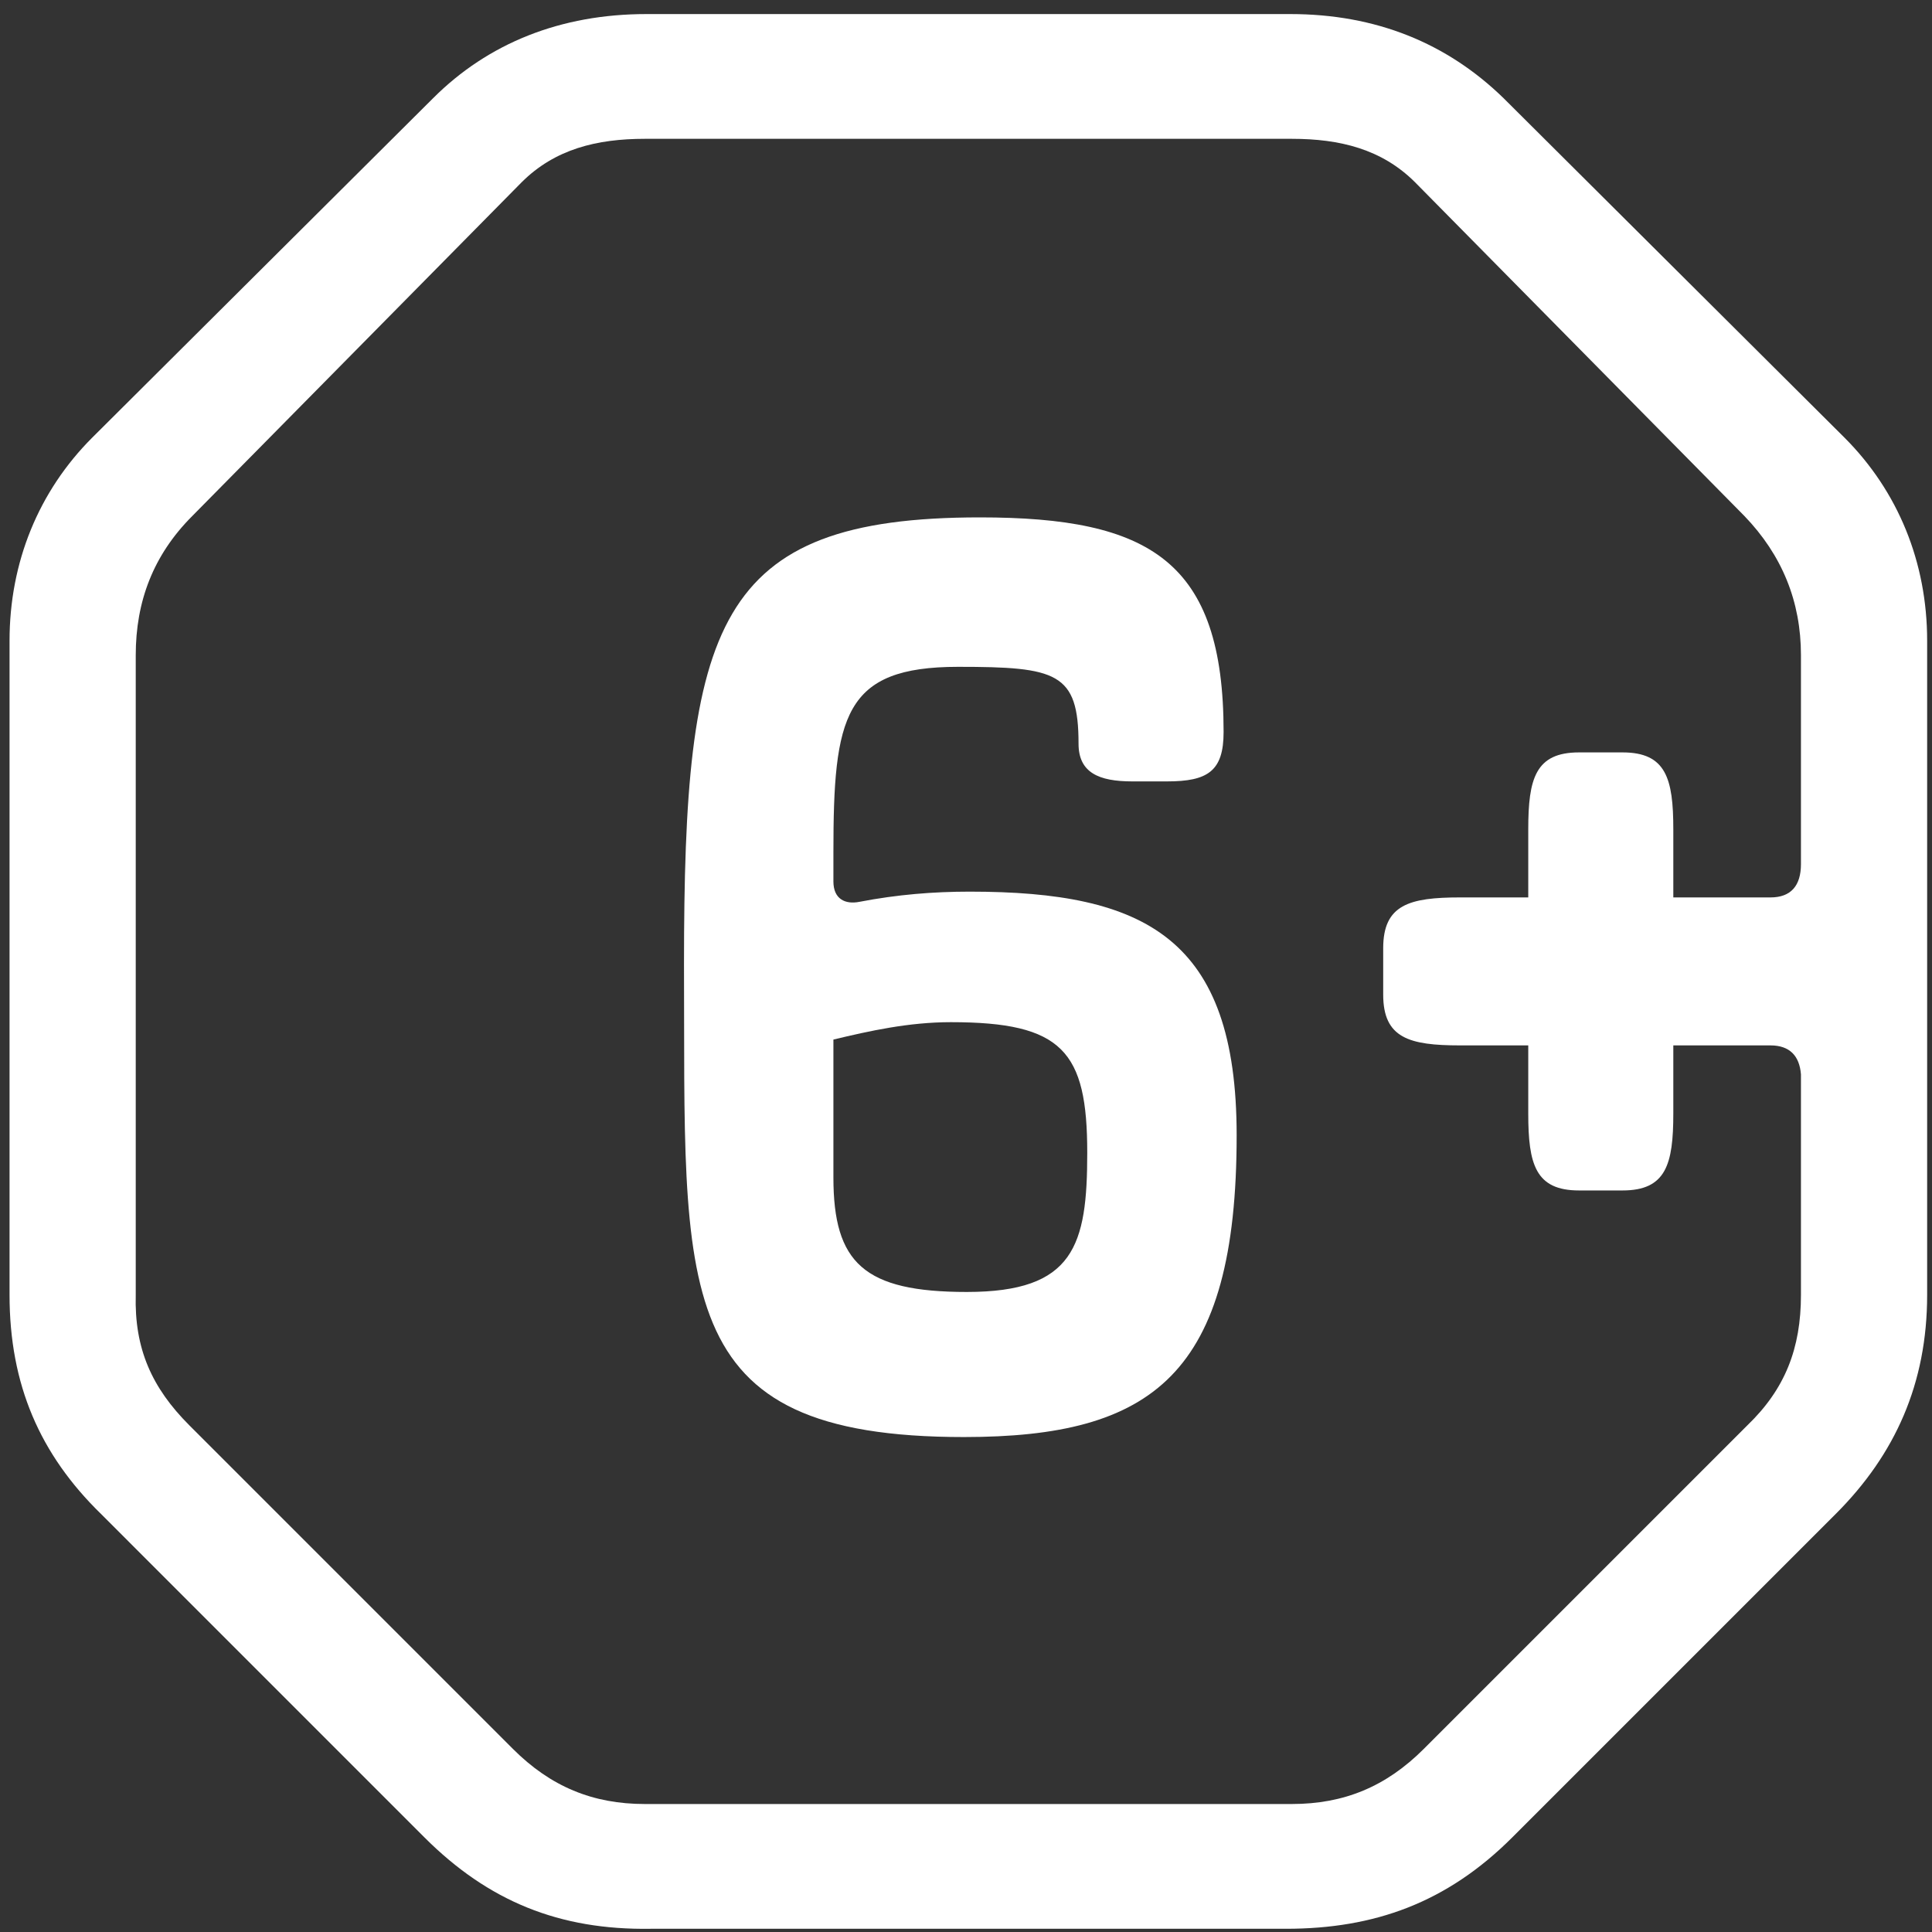 <svg width="135" height="135" viewBox="0 0 135 135" fill="none" xmlns="http://www.w3.org/2000/svg">
<rect x="0" y="0" width="135" height="135" fill="#333333" stroke="none"/>
<path d="M125.843 60.379C125.843 61.899 125.133 62.708 123.715 62.708H116.924V57.945C116.924 54.4 116.416 52.575 113.376 52.575H110.335C107.295 52.575 106.788 54.4 106.788 57.945V62.708H102.024C98.476 62.708 96.652 63.216 96.652 66.256V69.5C96.652 72.54 98.476 73.048 102.024 73.048H106.788V77.812C106.788 81.359 107.295 83.184 110.335 83.184H113.376C116.416 83.184 116.924 81.359 116.924 77.812V73.048H123.715C125.032 73.048 125.741 73.757 125.843 75.075V90.48C125.843 94.231 124.728 97.069 122.093 99.601L99.491 122.204C96.855 124.84 93.916 126.057 90.267 126.057H45.061C41.413 126.057 38.475 124.84 35.839 122.204L13.236 99.601C10.6 96.967 9.385 94.231 9.485 90.48V45.783C9.485 42.032 10.703 38.789 13.439 36.053L36.445 12.741C38.777 10.411 41.717 9.7 45.061 9.7H90.267C93.612 9.7 96.552 10.411 98.883 12.741L121.889 36.053C124.525 38.789 125.843 42.032 125.843 45.783V60.379ZM105.064 6.861C101.111 3.011 96.145 0.983 90.165 0.983H45.164C39.183 0.983 34.115 3.011 30.264 6.861L6.444 30.58C2.695 34.329 0.667 39.296 0.667 44.769V90.48C0.667 96.764 2.796 101.631 7.055 105.785L29.656 128.388C34.115 132.847 39.081 134.875 45.467 134.775H89.861C96.044 134.775 101.111 132.949 105.672 128.388L128.276 105.785C132.432 101.631 134.661 96.664 134.661 90.48V44.769C134.661 39.296 132.633 34.329 128.884 30.58L105.064 6.861Z" fill="white"/>
<path d="M67.559 90.277C60.363 90.277 58.235 88.251 58.235 82.271V72.64C60.769 72.033 63.505 71.425 66.444 71.425C74.249 71.425 75.972 73.453 75.972 80.548C75.972 87.033 75.06 90.277 67.559 90.277ZM67.763 62.304C65.228 62.304 62.695 62.507 60.059 63.015C59.045 63.216 58.235 62.811 58.235 61.593V59.568C58.235 50.039 58.944 46.595 66.951 46.595C73.843 46.595 75.364 46.999 75.364 51.967C75.364 53.992 76.783 54.601 79.115 54.601H81.547C84.385 54.601 85.5 53.892 85.5 51.153C85.5 39.195 80.332 36.153 68.472 36.153C49.924 36.153 47.795 43.655 47.795 67.372C47.896 90.277 46.579 100.415 67.357 100.415C80.535 100.415 86.412 96.056 86.412 79.332C86.412 65.547 80.027 62.304 67.763 62.304Z" fill="white"/>
</svg>
